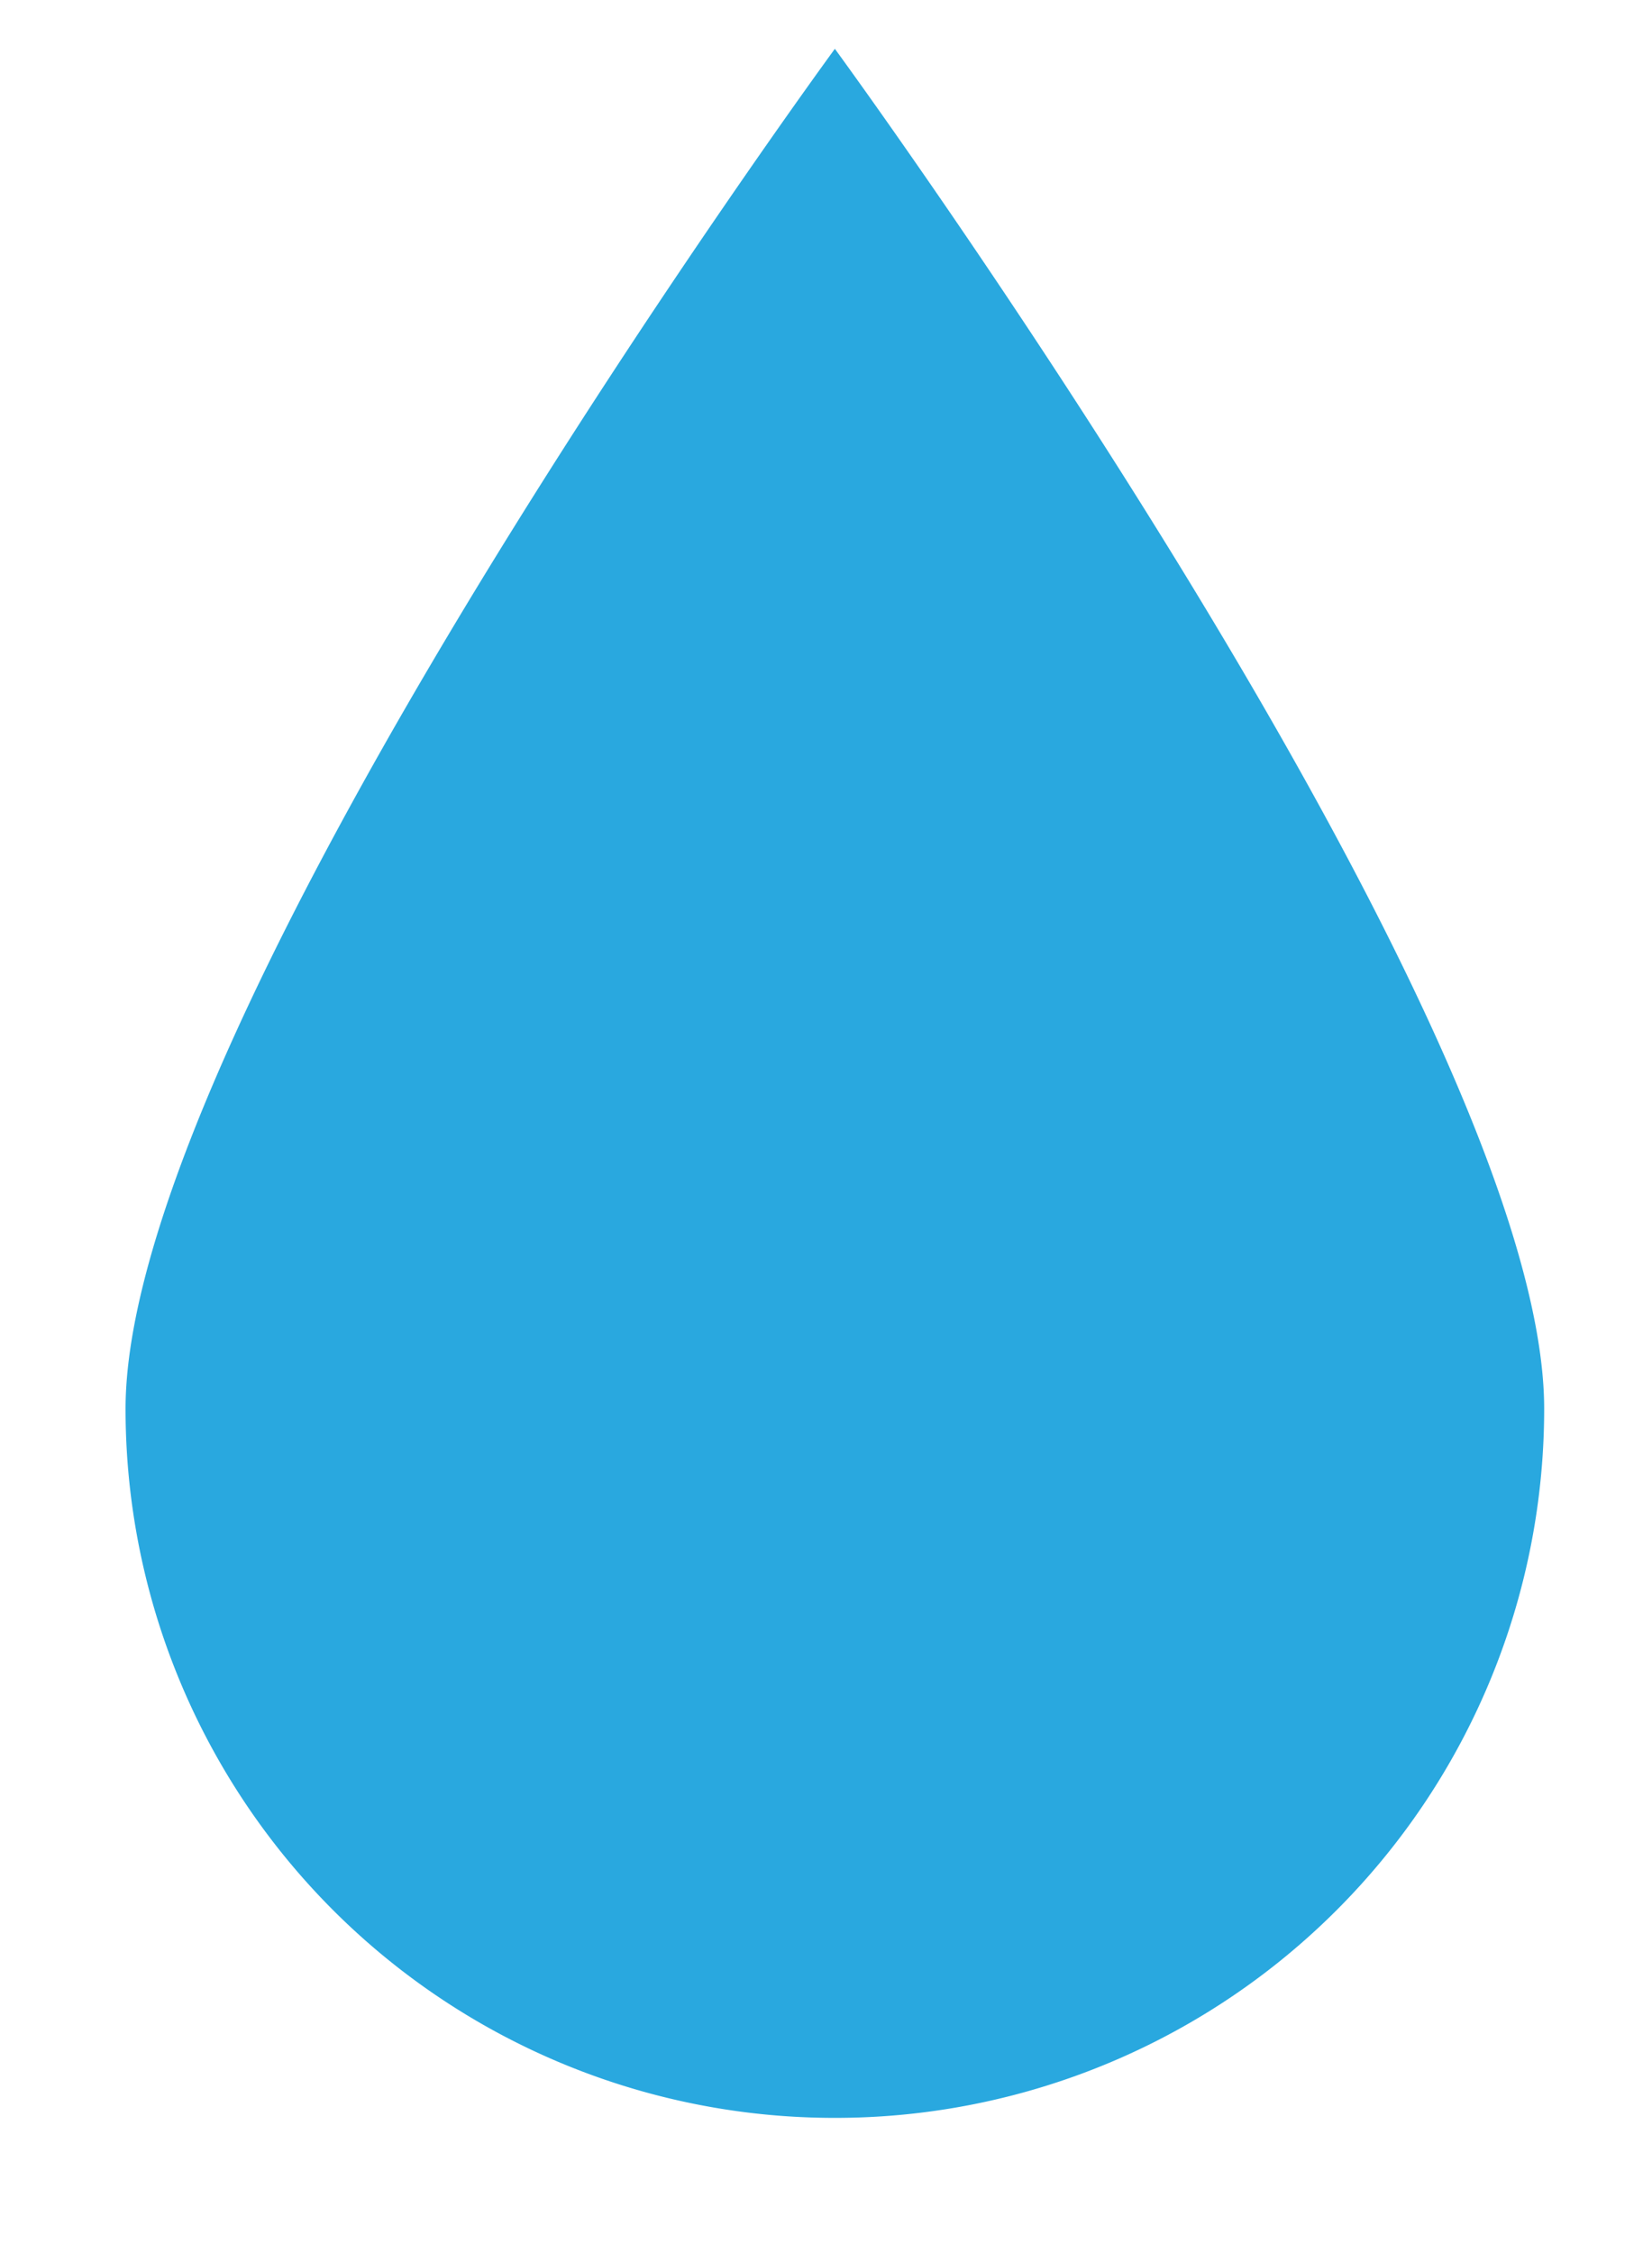 <svg width="11" height="15" fill="none" xmlns="http://www.w3.org/2000/svg"><path d="M10.282 9.38A4.72 4.72 0 015.56 14.1 4.72 4.72 0 01.836 9.38C.836 6.773 5.559.325 5.559.325s4.723 6.448 4.723 9.055z" fill="#29A8DF"/></svg>